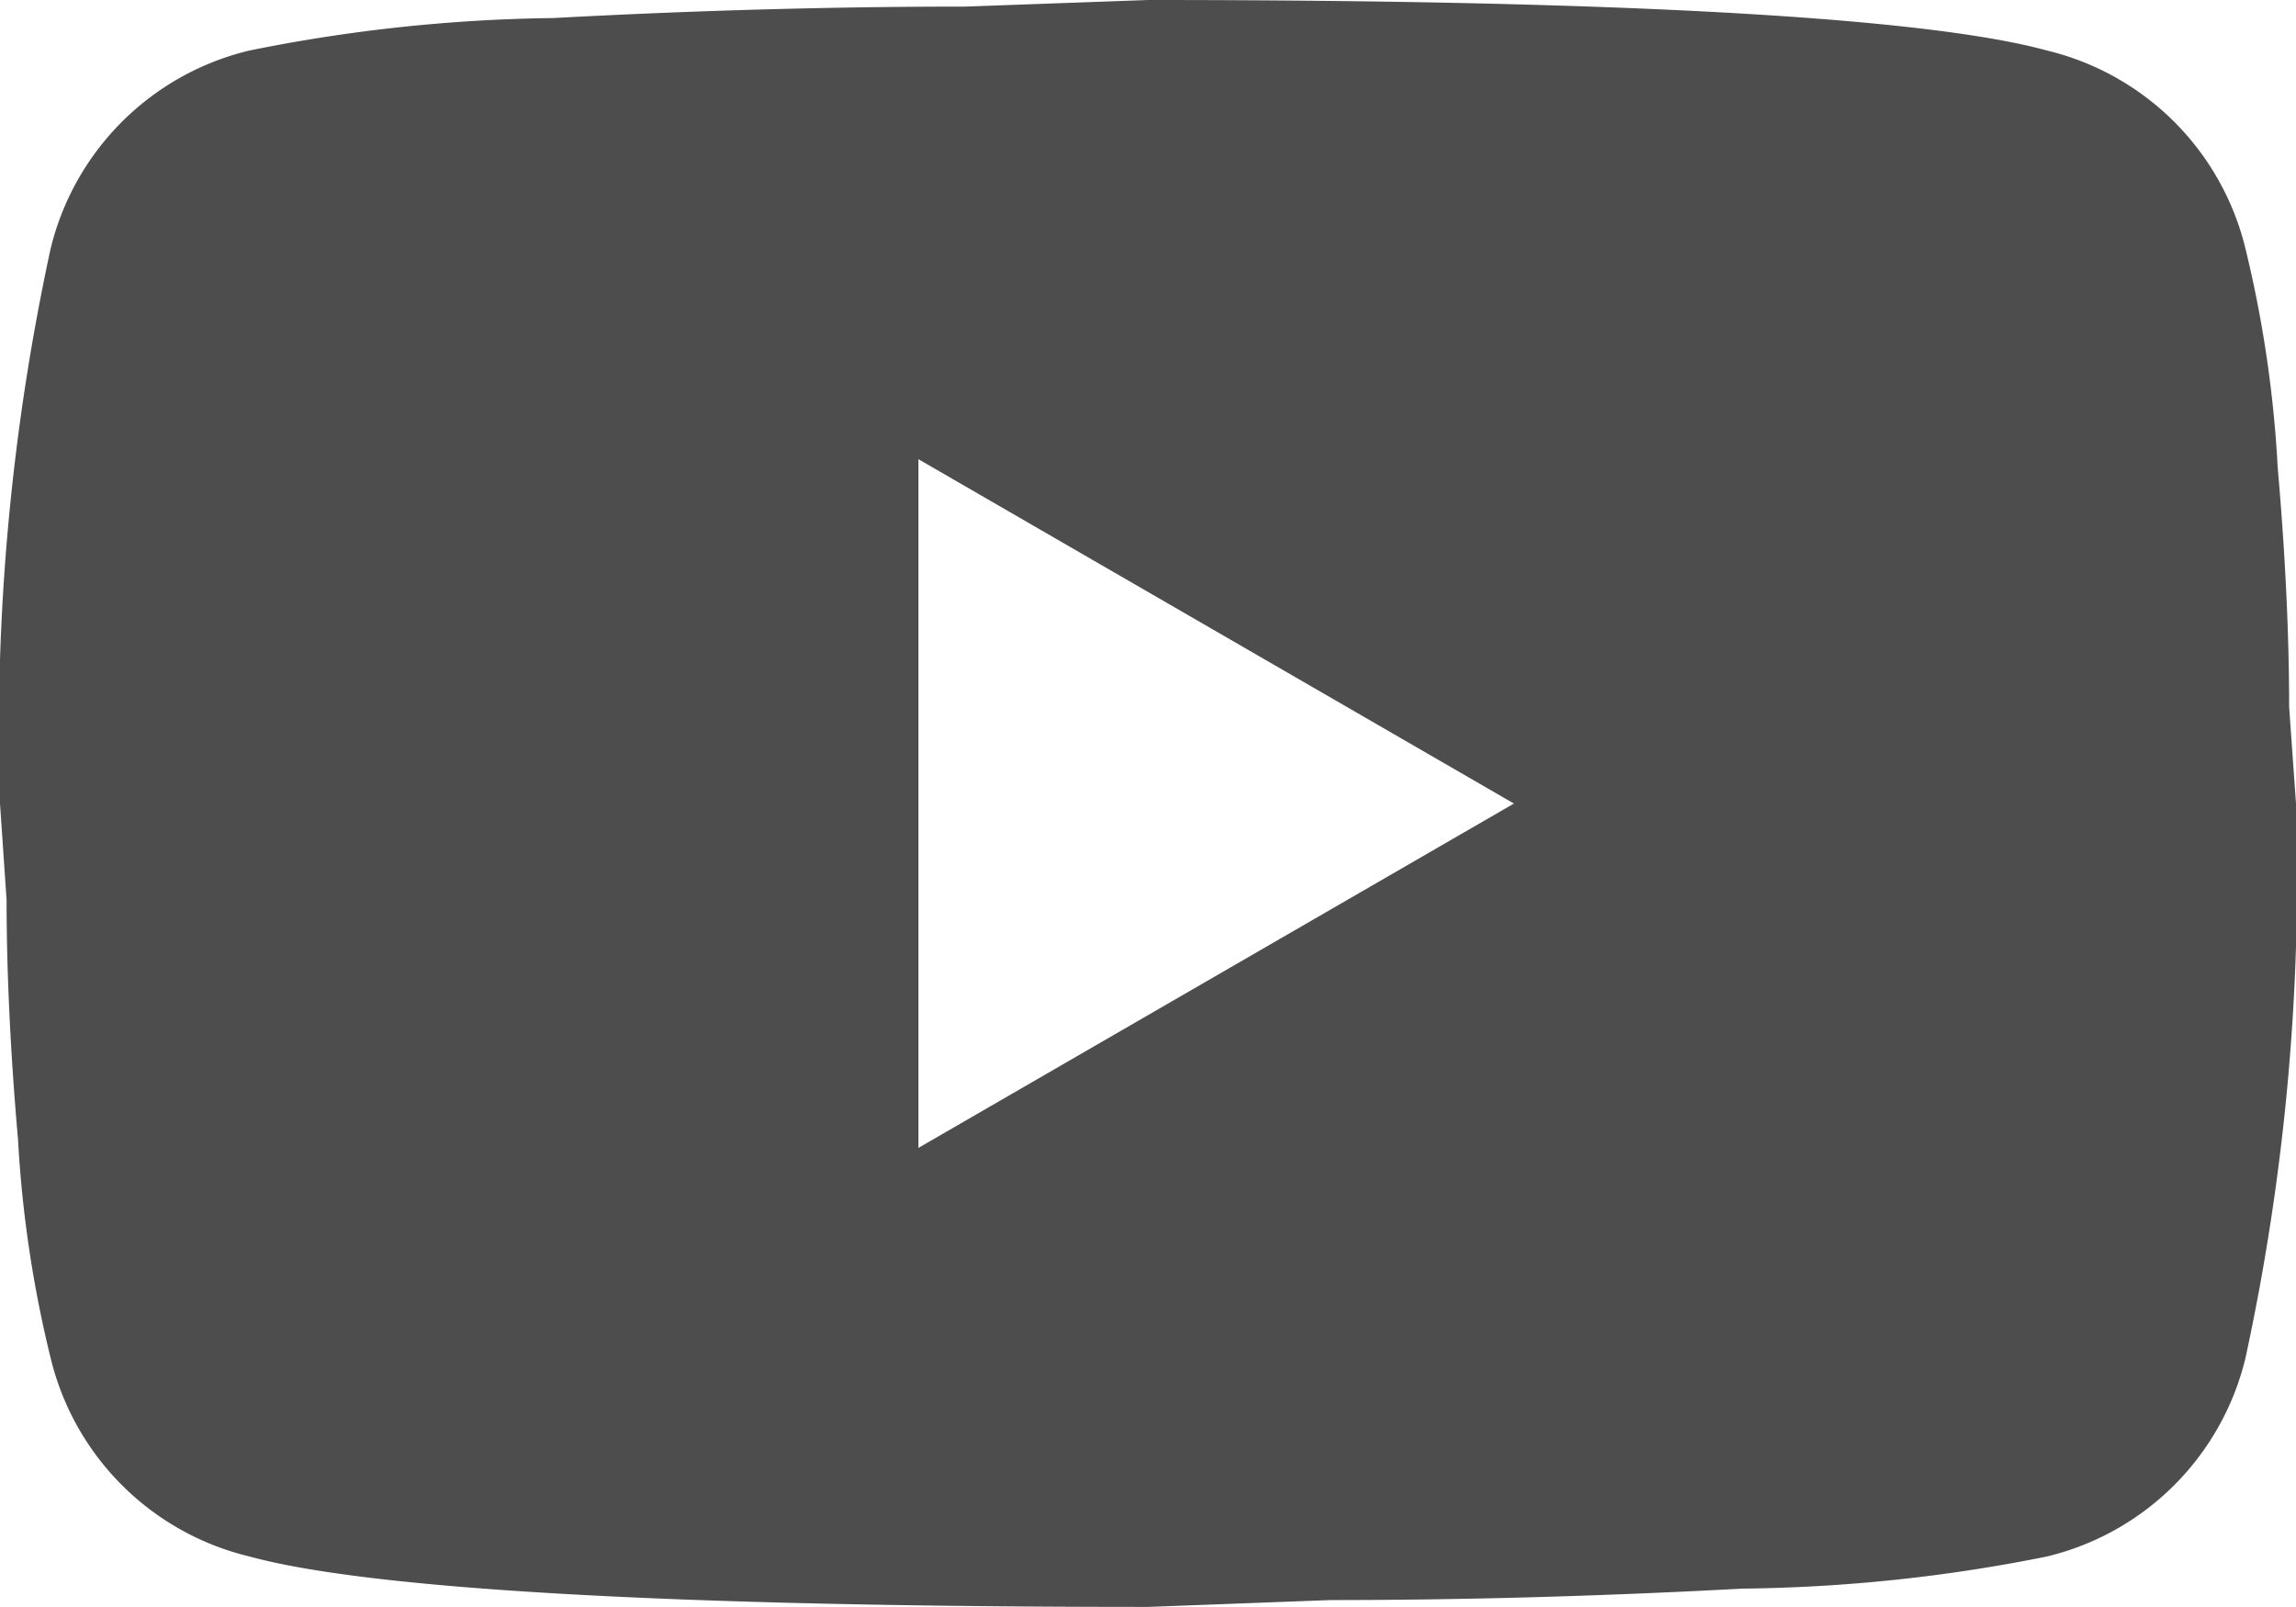 <svg xmlns="http://www.w3.org/2000/svg" width="25.447" height="17.813" viewBox="0 0 25.447 17.813">
  <path id="youtube" d="M12.179,17.724l6.6-3.817-6.6-3.817v7.634M26.888,7.761a13.154,13.154,0,0,1,.356,2.418c.089,1.018.127,1.9.127,2.659l.076,1.069a25.279,25.279,0,0,1-.56,6.146,2.981,2.981,0,0,1-2.2,2.2,17.938,17.938,0,0,1-3.372.356c-1.654.089-3.168.127-4.568.127l-2.023.076c-5.331,0-8.652-.2-9.963-.56a2.981,2.981,0,0,1-2.2-2.2A13.154,13.154,0,0,1,2.2,17.635c-.089-1.018-.127-1.9-.127-2.659L2,13.907a25.279,25.279,0,0,1,.56-6.146,2.981,2.981,0,0,1,2.2-2.2A17.938,17.938,0,0,1,8.133,5.2c1.654-.089,3.168-.127,4.568-.127L14.724,5c5.331,0,8.652.2,9.963.56A2.981,2.981,0,0,1,26.888,7.761Z" transform="translate(-2 -5)" fill="#4d4d4d"/>
</svg>
